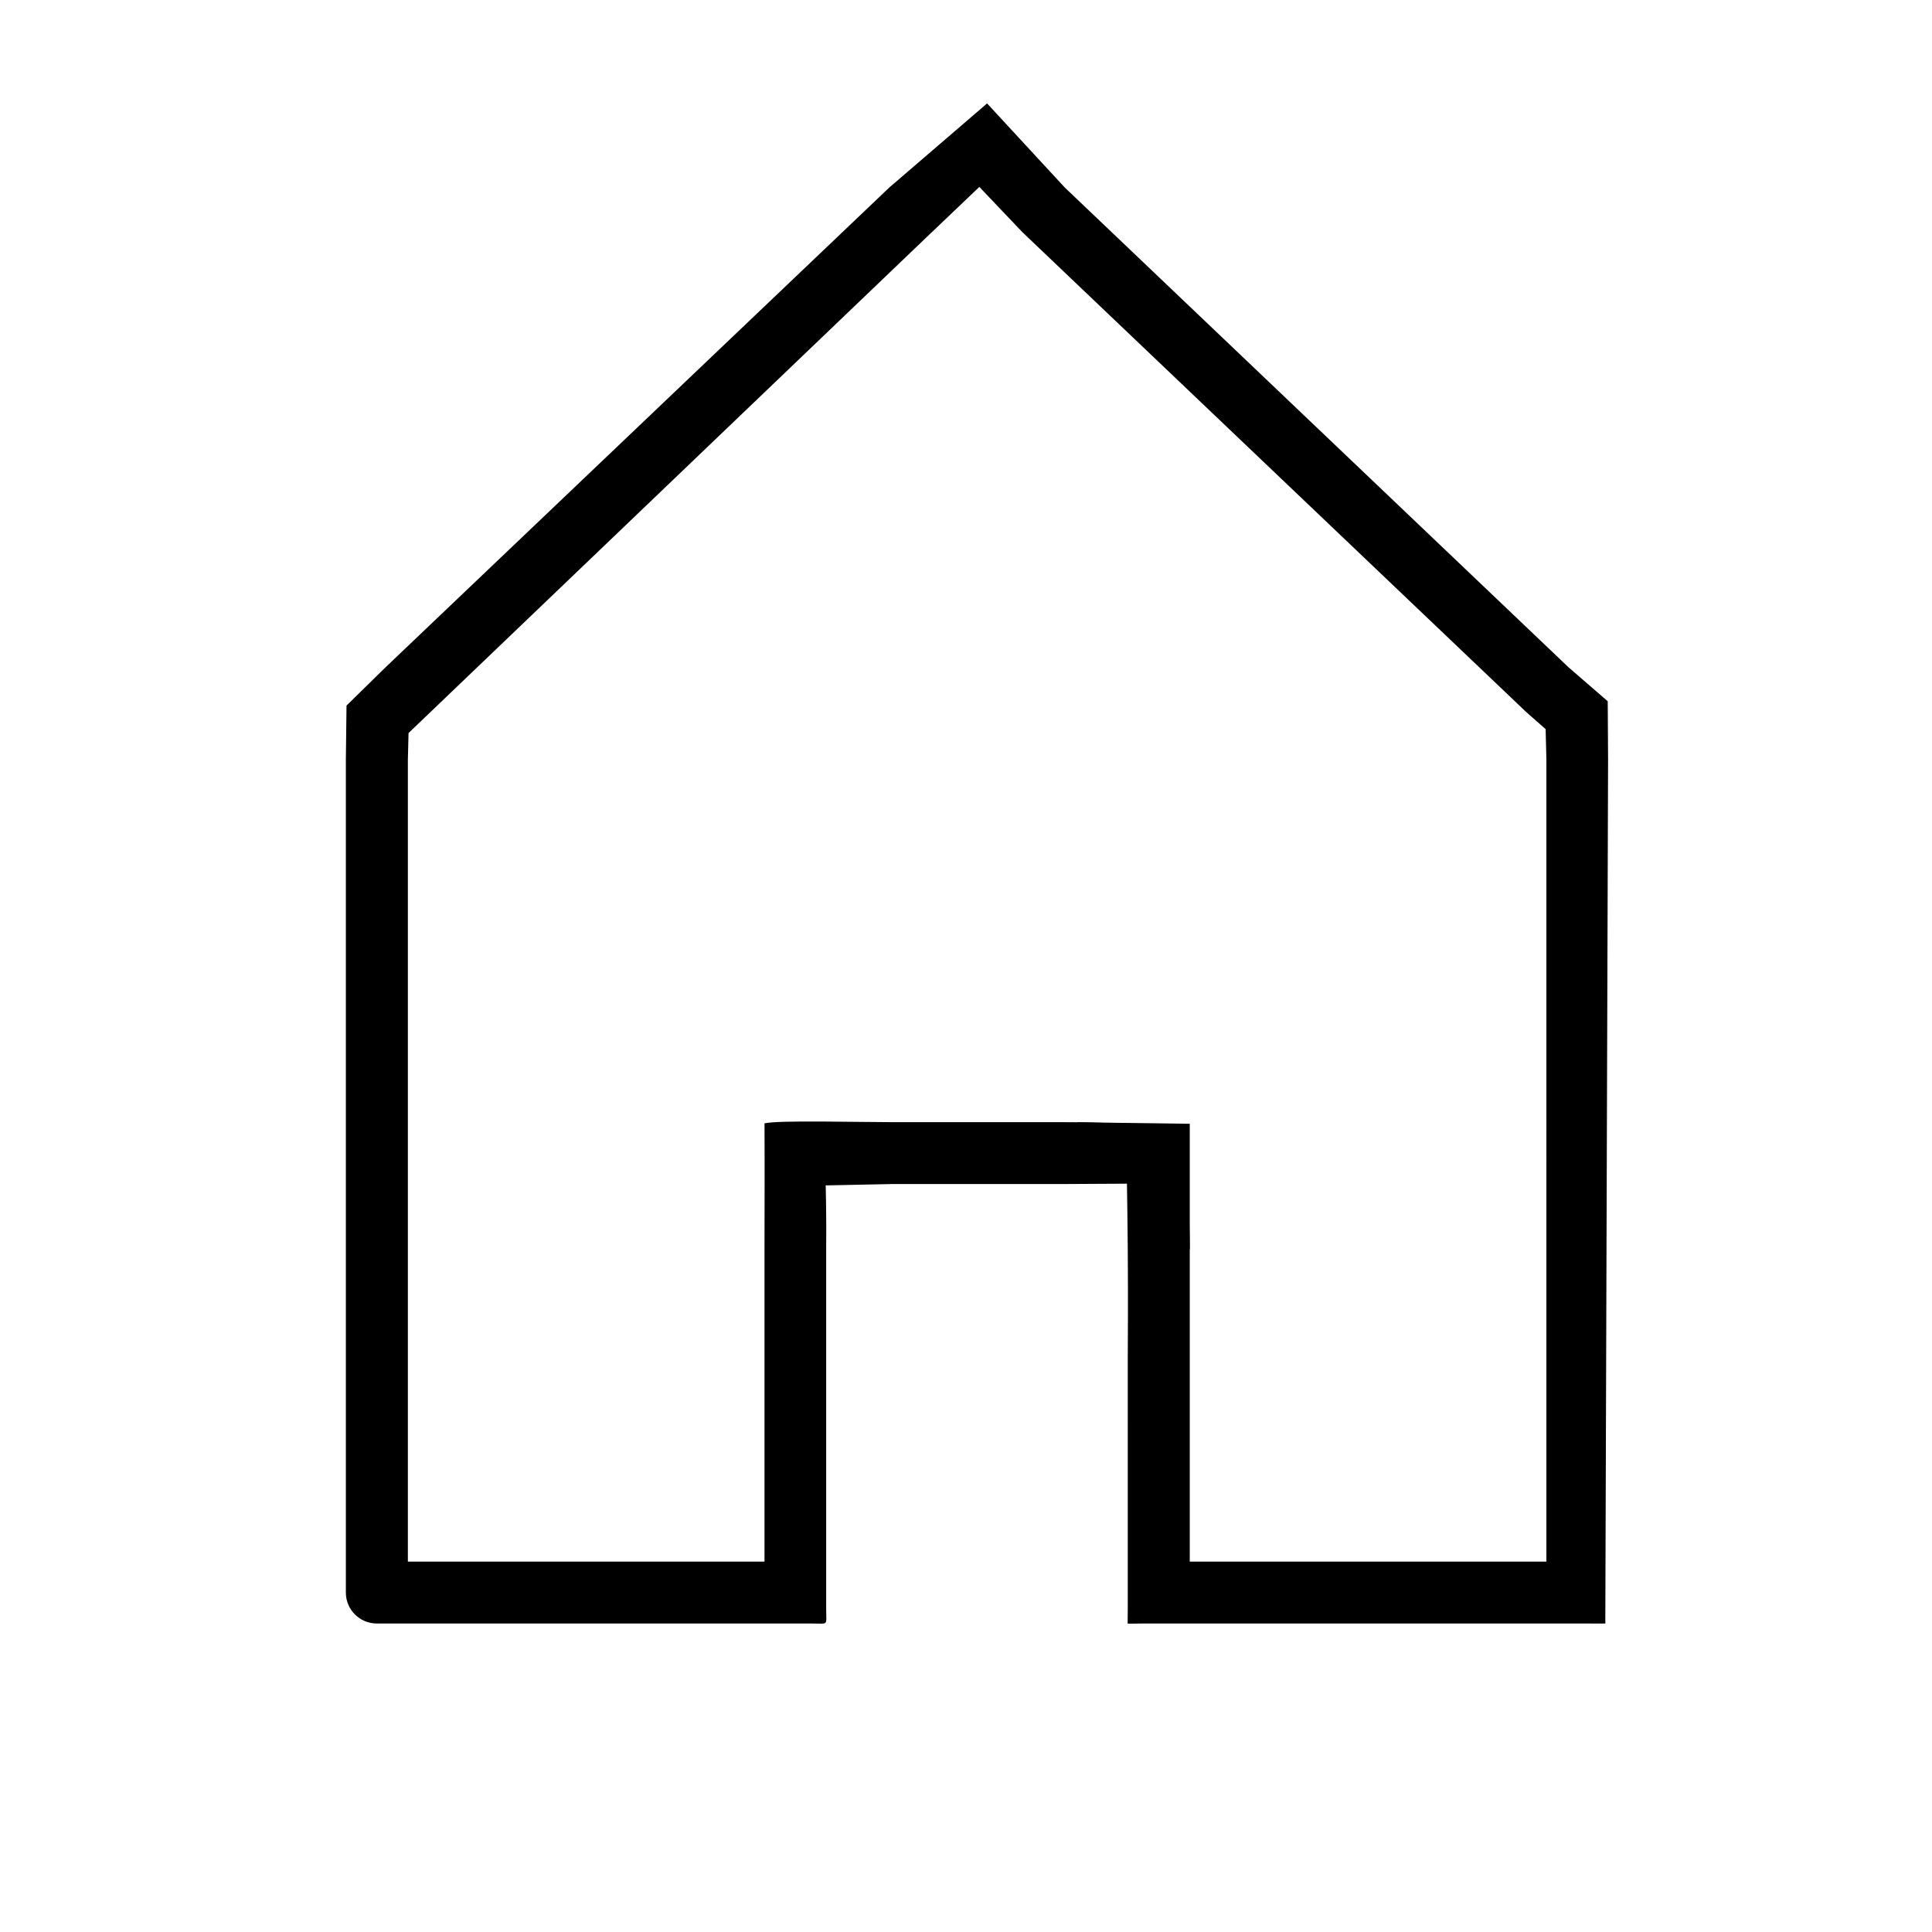 <?xml version="1.0" encoding="utf-8"?>
<!-- Generator: Adobe Illustrator 24.1.1, SVG Export Plug-In . SVG Version: 6.00 Build 0)  -->
<svg version="1.1" id="Layer_1" xmlns="http://www.w3.org/2000/svg" xmlns:xlink="http://www.w3.org/1999/xlink" x="0px" y="0px"
	 viewBox="0 0 700 700" enable-background="new 0 0 700 700" xml:space="preserve">
<g>
	<path d="M408.56,588.249c0.767,0.085,2.303-0.019,5.261-0.019h162.61c0.357,0,0.691,0.008,1.002,0.021h4.234
		c-0.014-0.267-0.029-0.809-0.029-1.228l1-311.85c-0.043-7.033-0.085-14.066-0.128-21.099l0,0c-4.74-4.105-9.48-8.21-14.22-12.315
		l-182.48-173.8c-9.391-10.164-18.782-20.327-28.173-30.491c-11.816,10.164-23.632,20.327-35.448,30.491l-182.48,173.8
		c-4.719,4.626-9.438,9.253-14.157,13.879c-0.079,6.51-0.157,13.021-0.236,19.531v301.85c0,6.199,5.023,11.207,11.207,11.207h157.61
		c4.502,0,5.214,0.515,5.262-1.571c0.019-0.811-0.055-1.953-0.055-3.636v-130.25c0.055-5.492,0.042-11.076-0.043-16.748
		c-0.033-2.189-0.077-4.365-0.131-6.526c1.791-0.037,3.583-0.074,5.374-0.111c6.186-0.128,12.372-0.256,18.557-0.384h61.758
		c7.821-0.043,15.641-0.085,23.462-0.128c0.091,5.359,0.217,13.696,0.295,23.901c0.154,19.864,0.004,34.644,0.004,39.408
		c0.001,22.916,0.002,54.336-0.004,90.842 M560.286,565.814h-129.21v-113.07c0-12.719-1.207-30.892-2.076-44.744
		c-15.998-0.774-31.369-1.42-44.088-1.42h-61.758c-12.684,0-40.716-0.764-46.154,0.42c0.085,21.187-0.01,33.025-0.01,45.744v113.07
		H147.78v-290.64c0.08-3.193,0.161-6.385,0.241-9.578C211.214,205.11,274.407,144.625,337.6,84.139h0.019
		c16.821-16.044,17.211-16.416,17.211-16.416s5.453,5.732,15.617,16.416l182.48,173.8c2.361,2.079,4.723,4.158,7.084,6.236l0,0l0,0
		l0,0c0.092,3.666,0.184,7.332,0.276,10.998L560.286,565.814L560.286,565.814z"/>
</g>
<polygon points="431.076,452.744 431.076,407.17 390.255,406.614 "/>
</svg>
